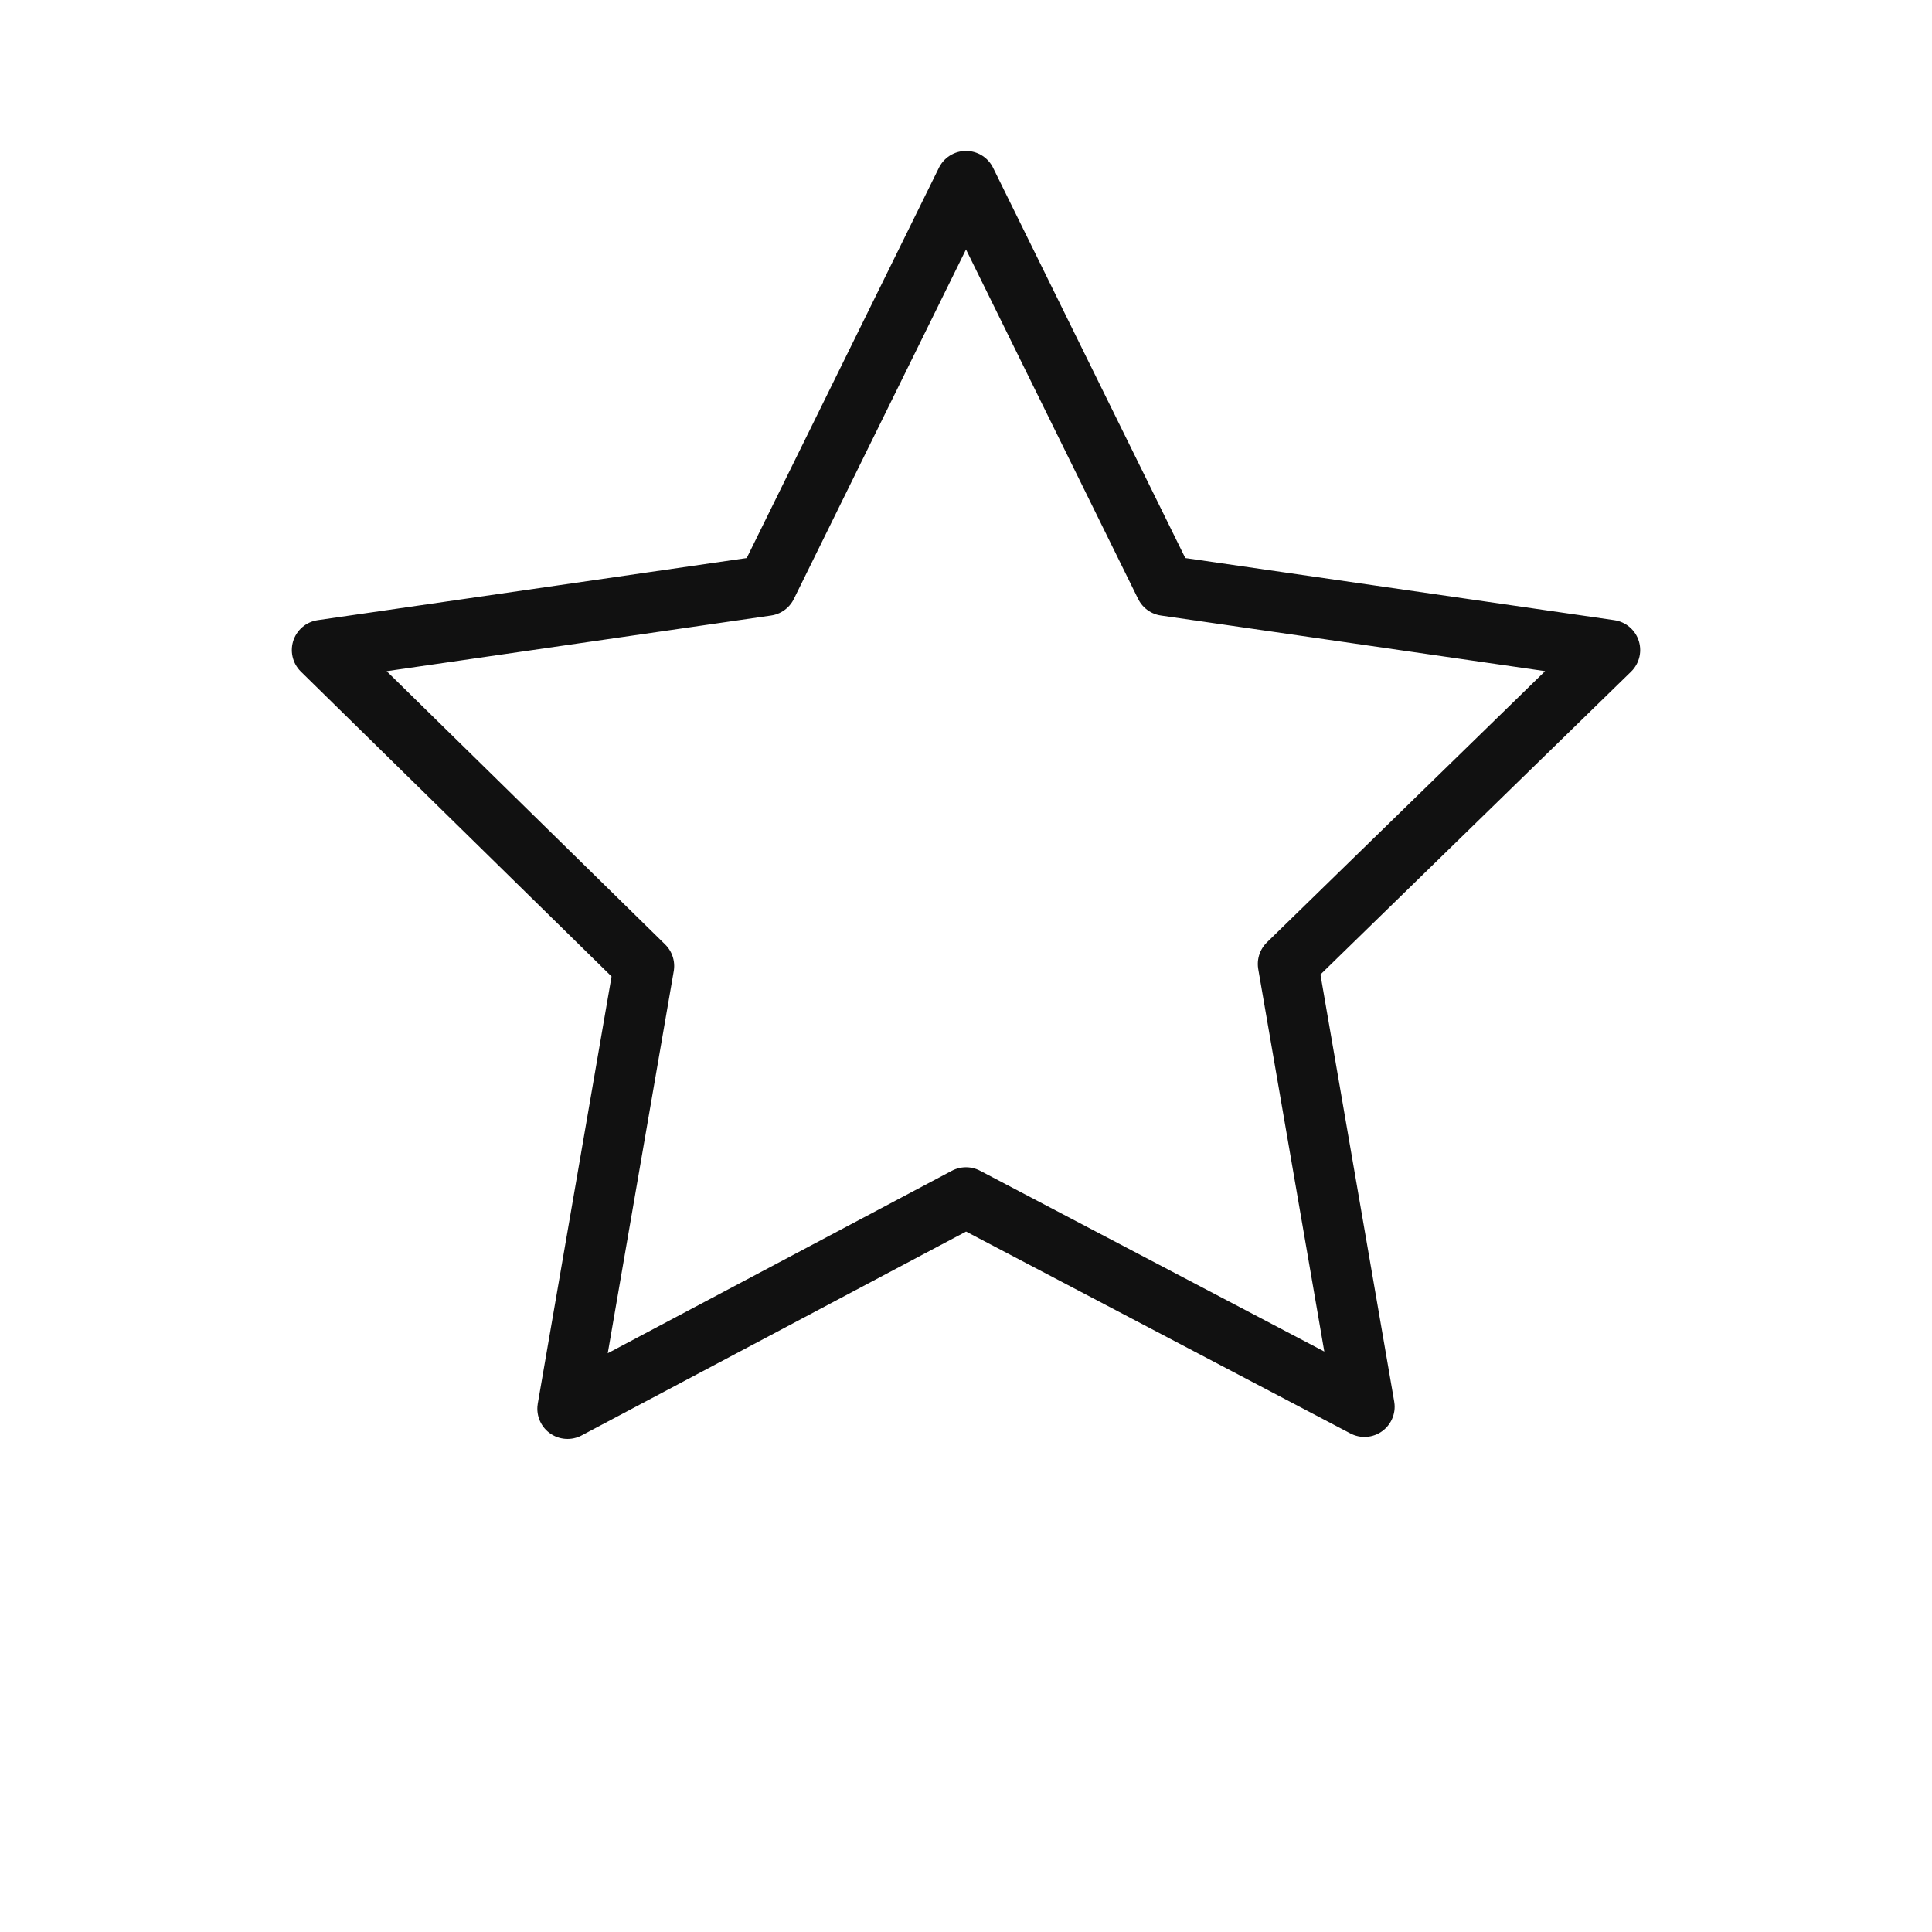 <?xml version="1.0" encoding="UTF-8"?>
<svg width="96" height="96" viewBox="0 0 96 96" xmlns="http://www.w3.org/2000/svg" fill="none">
  <path d="M48 9l9.9 20.1 22.1 3.2-16 15.6 3.8 22-19.8-10.4L28.2 70l3.8-22L16 32.3l22.1-3.2L48 9z" stroke="#111" stroke-width="3" stroke-linecap="round" stroke-linejoin="round"/>
</svg>
